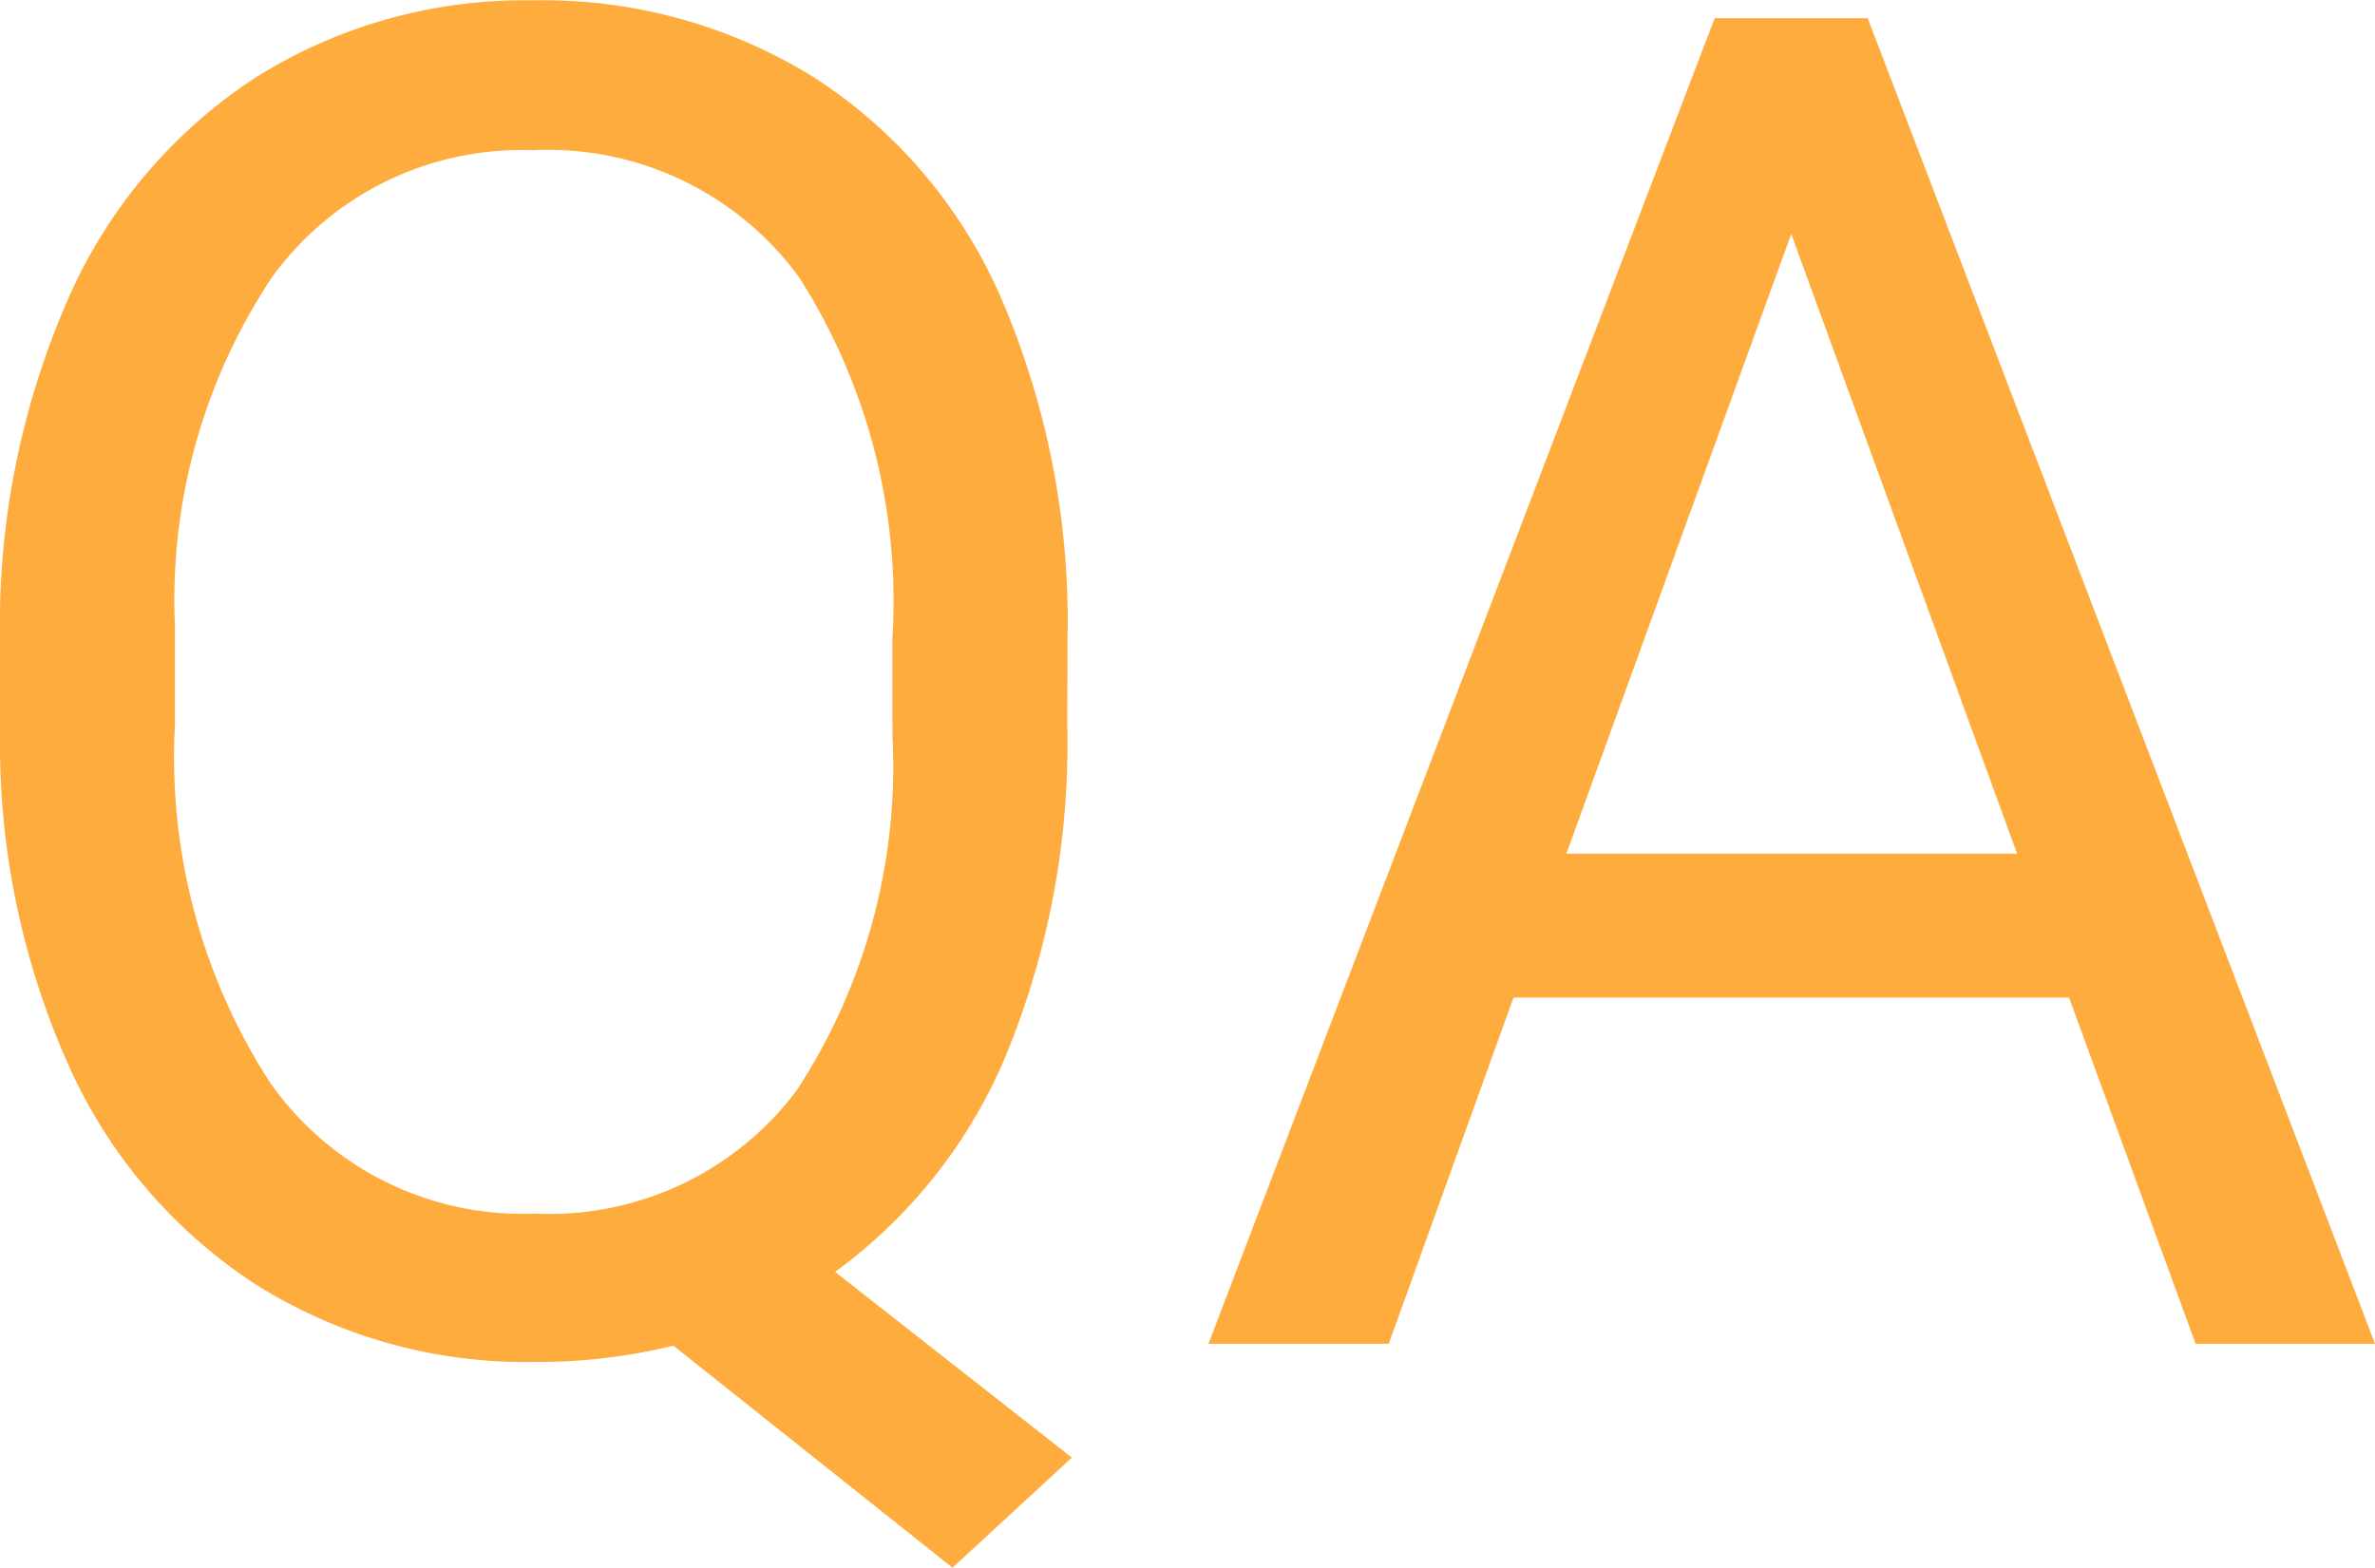 <svg xmlns="http://www.w3.org/2000/svg" width="26.742" height="17.657" viewBox="0 0 26.742 17.657"><style>.st0{fill:#ffac3e}</style><path id="Path_2" d="M13.135-6.983a9.221,9.221,0,0,1-.687,3.727A5.76,5.76,0,0,1,10.521-.81l2.666,2.092L11.843,2.522,8.7.021A6.405,6.405,0,0,1,7.137.205,5.706,5.706,0,0,1,4.009-.661,5.726,5.726,0,0,1,1.892-3.133,8.861,8.861,0,0,1,1.118-6.85V-7.926a9.126,9.126,0,0,1,.749-3.8,5.706,5.706,0,0,1,2.117-2.528,5.682,5.682,0,0,1,3.133-.877,5.781,5.781,0,0,1,3.174.872A5.622,5.622,0,0,1,12.4-11.756a9.209,9.209,0,0,1,.738,3.82Zm-1.969-.964a6.775,6.775,0,0,0-1.051-4.066,3.5,3.5,0,0,0-3-1.43,3.469,3.469,0,0,0-2.927,1.42,6.557,6.557,0,0,0-1.1,3.943v1.1a6.756,6.756,0,0,0,1.072,4.04A3.473,3.473,0,0,0,7.137-1.466,3.48,3.48,0,0,0,10.09-2.856a6.666,6.666,0,0,0,1.077-3.984ZM24.415-3.9H18.16L16.755,0h-2.03l5.7-14.93h1.723L27.86,0H25.84Zm-5.66-1.62H23.83L21.287-12.5Z" class="st0" data-name="Path 2" transform="translate(-1.118 15.135)"/></svg>